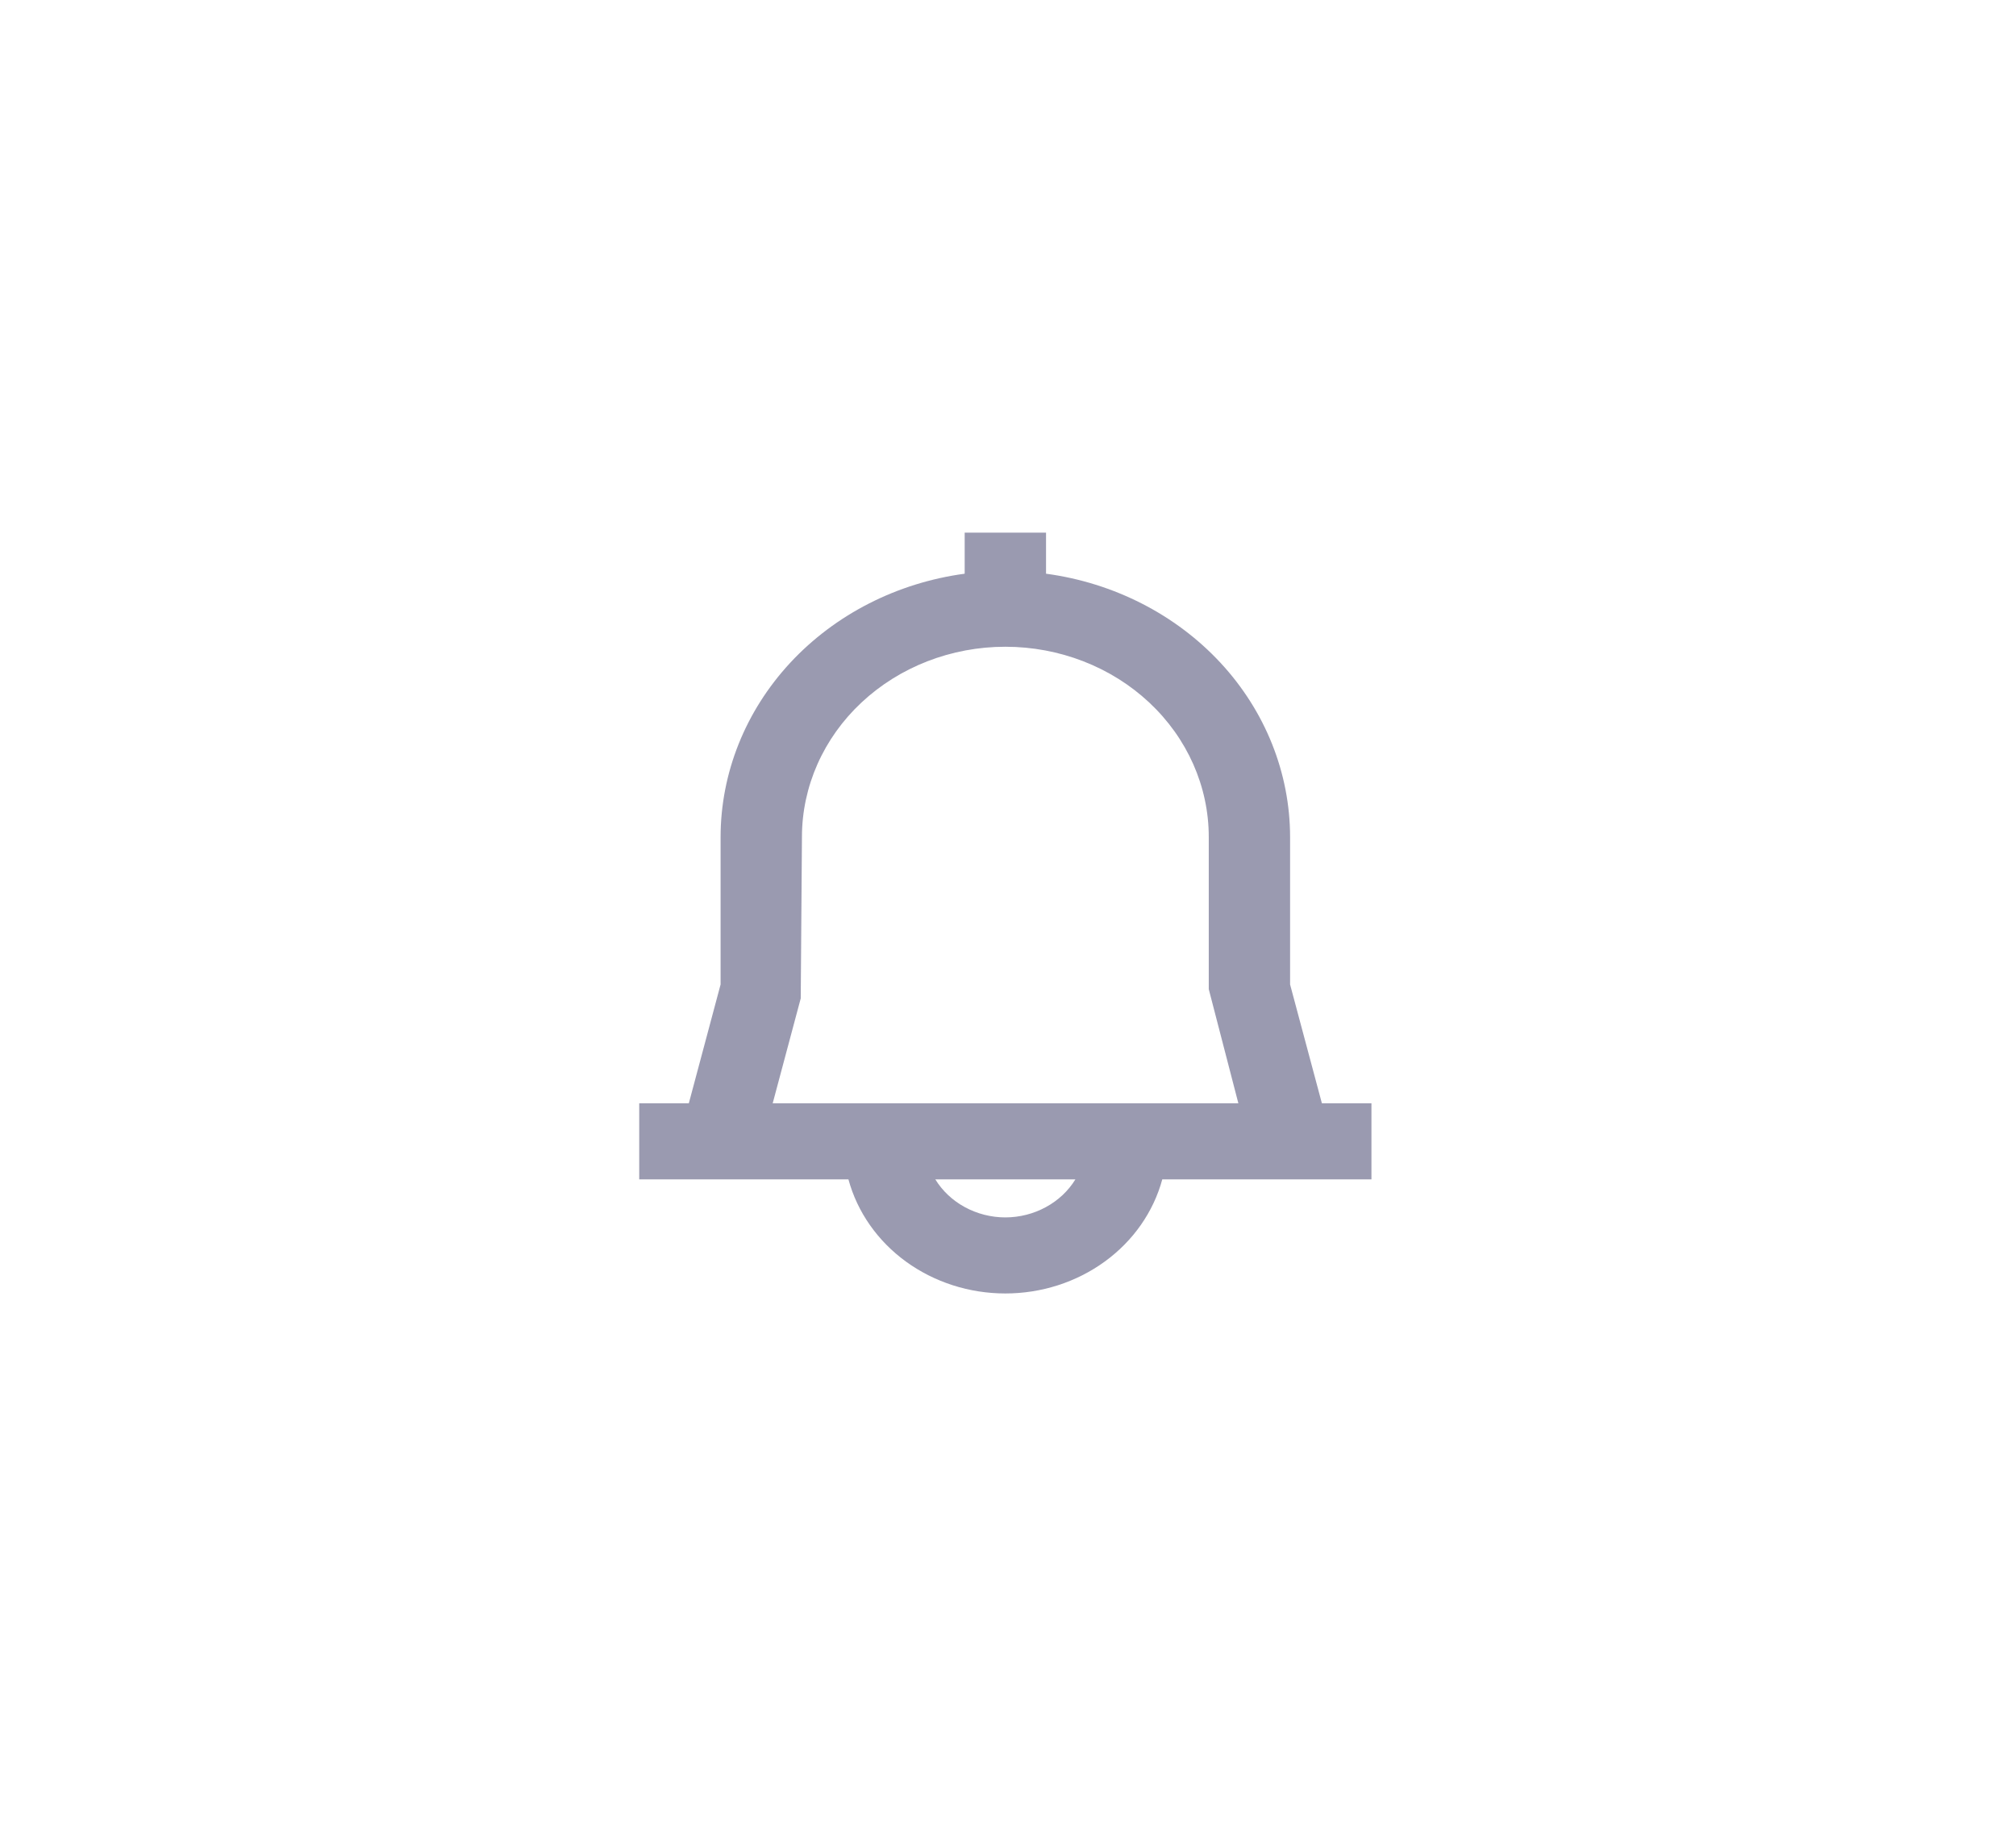 <svg width="53" height="48" viewBox="0 0 53 48" fill="none" xmlns="http://www.w3.org/2000/svg">
<path d="M36.055 29H34.752L33.916 25.877V22C33.914 20.318 33.265 18.693 32.087 17.422C30.908 16.152 29.28 15.32 27.5 15.08V14H25.361V15.08C23.581 15.32 21.953 16.152 20.774 17.422C19.596 18.693 18.946 20.318 18.944 22V25.877L18.109 29H16.805V31H22.305C22.538 31.858 23.07 32.618 23.817 33.161C24.565 33.704 25.484 33.999 26.43 33.999C27.377 33.999 28.296 33.704 29.043 33.161C29.791 32.618 30.323 31.858 30.556 31H36.055V29ZM21.051 26.243L21.083 22C21.083 20.674 21.647 19.402 22.649 18.465C23.652 17.527 25.012 17 26.43 17C27.849 17 29.209 17.527 30.212 18.465C31.214 19.402 31.778 20.674 31.778 22V26L32.556 29H20.314L21.051 26.243ZM26.43 32C26.057 31.999 25.69 31.906 25.366 31.73C25.043 31.555 24.775 31.303 24.589 31H28.272C28.086 31.303 27.818 31.555 27.494 31.73C27.171 31.906 26.804 31.999 26.43 32Z" fill="#9A9AB0"/>
</svg>

